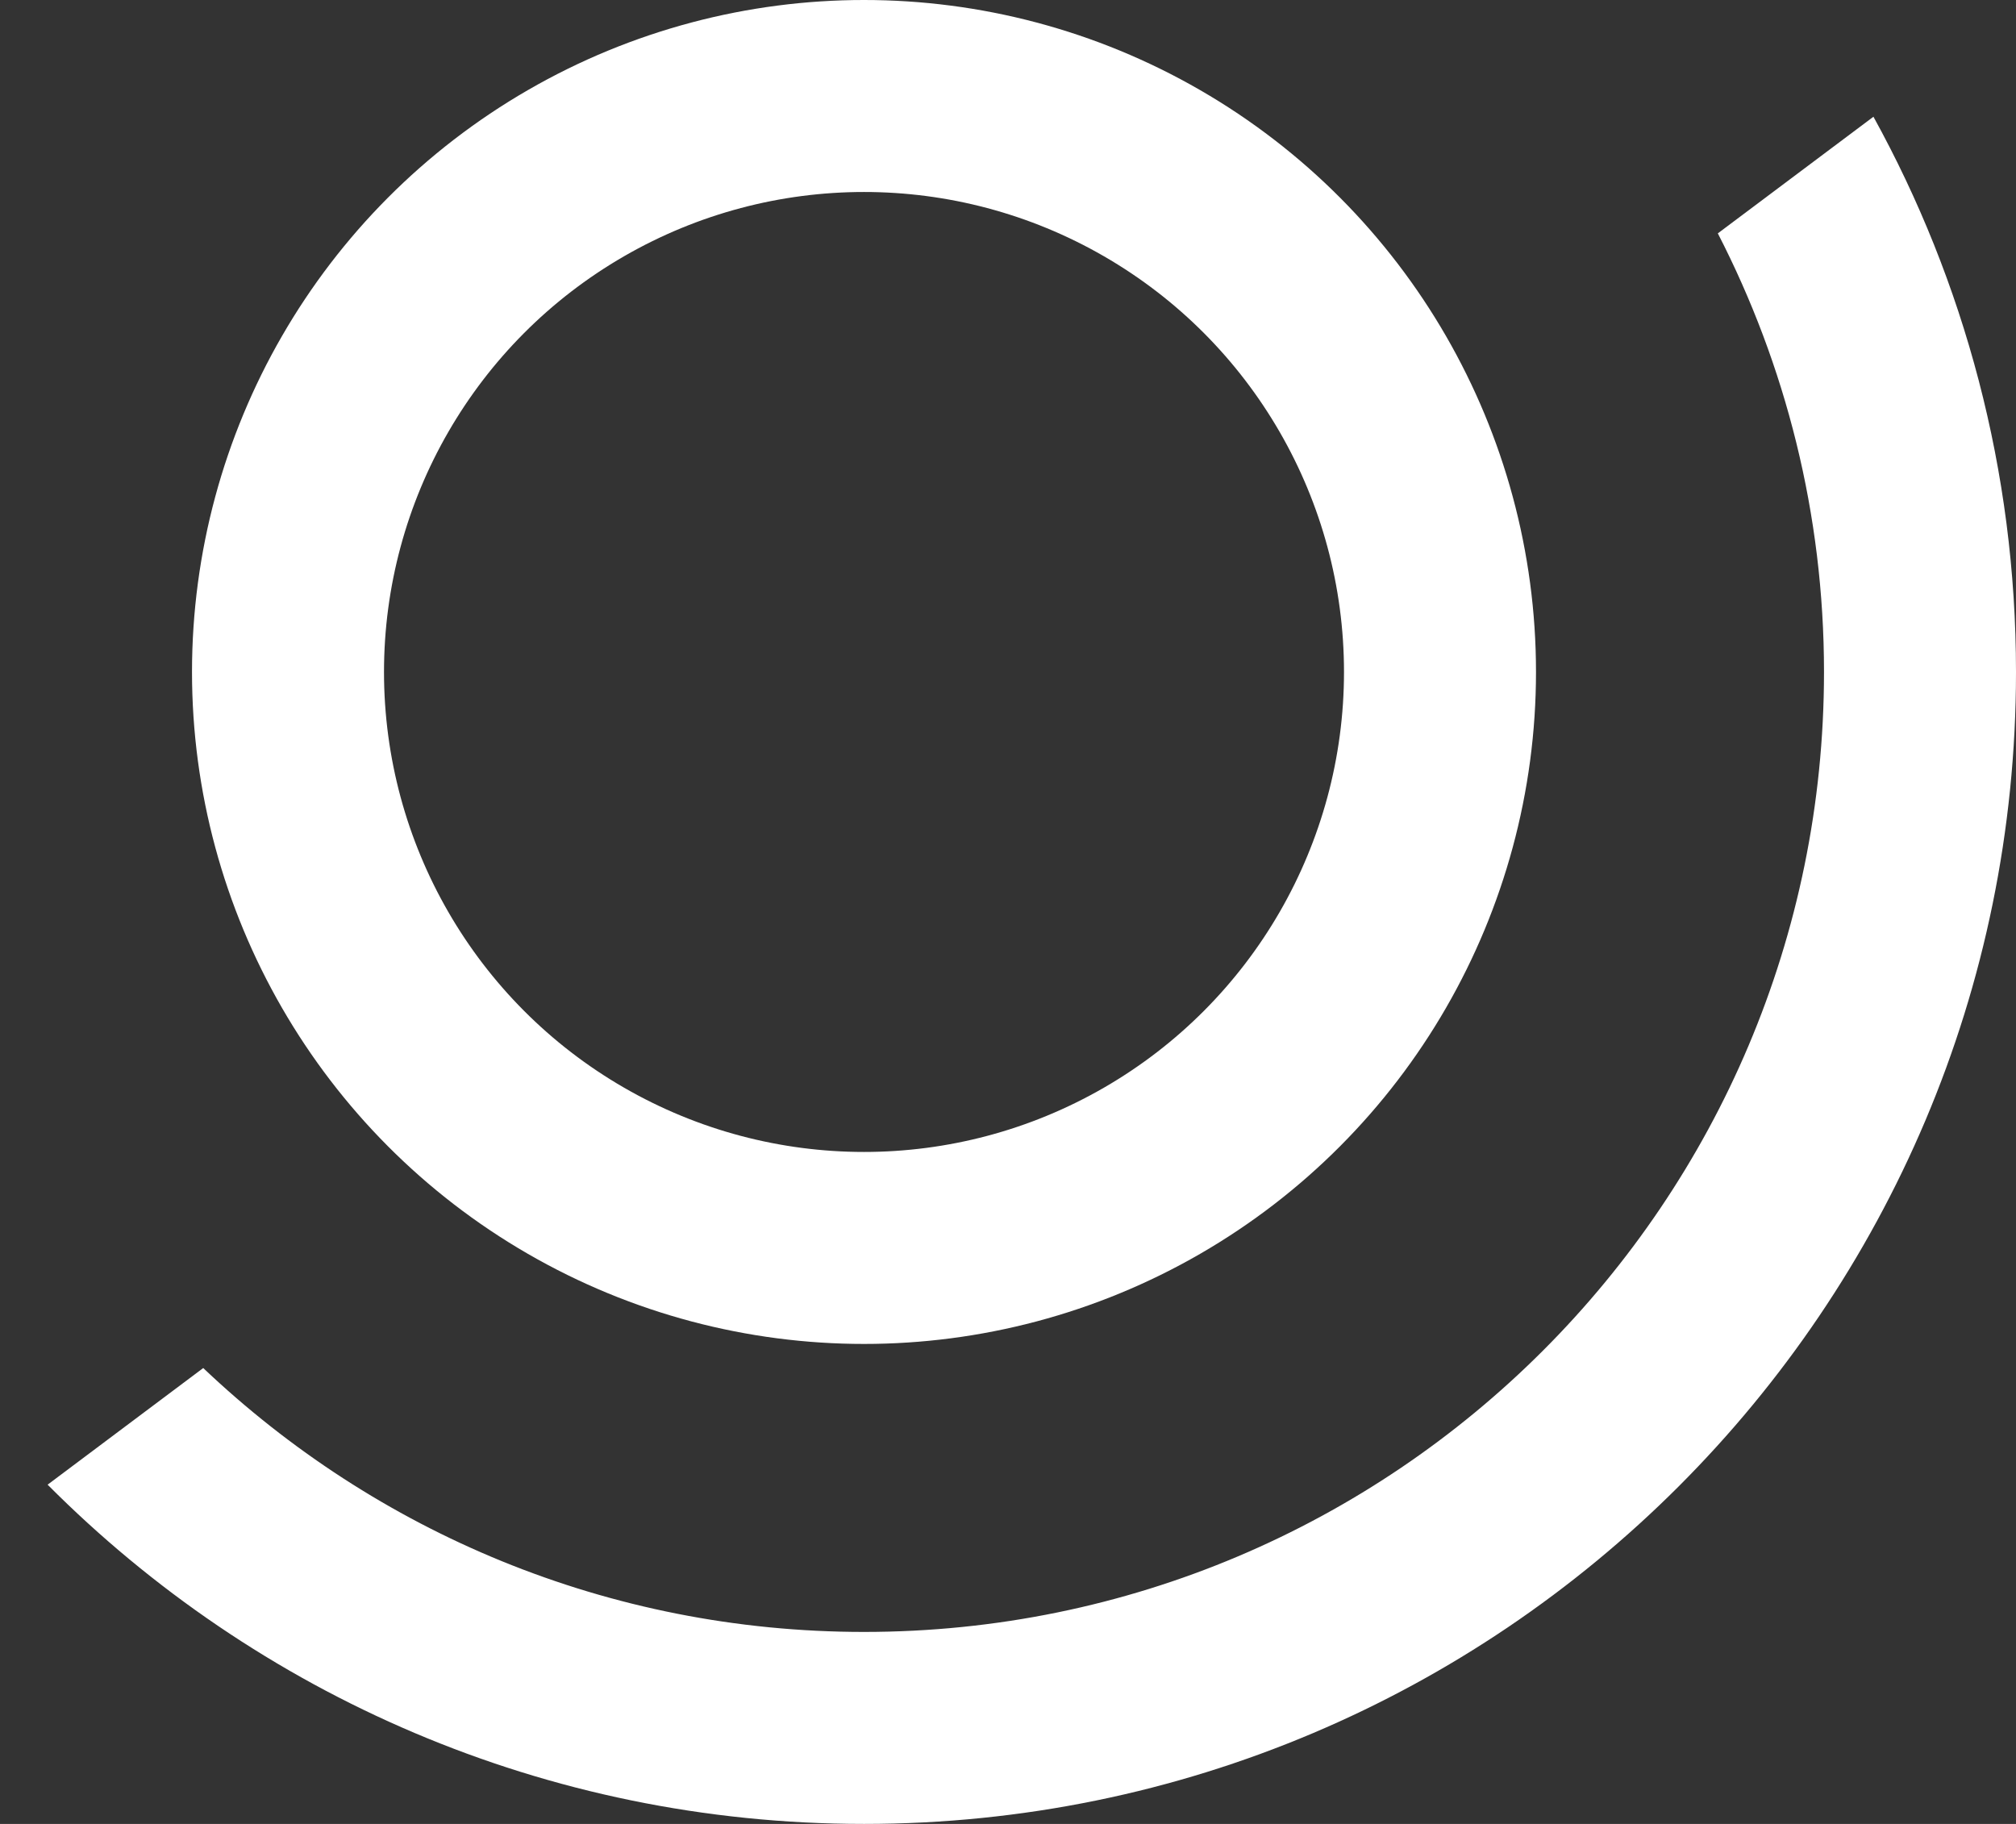 <svg width="21" height="19" viewBox="0 0 21 19" fill="none" xmlns="http://www.w3.org/2000/svg">
<rect x="0" y="0" width="21" height="19" fill="#333333" stroke="none"/>
<circle cx="9" cy="7" r="6" stroke="white" stroke-width="2"/>
<path d="M19.515 1.216C20.46 2.931 21 4.902 21 7C21 13.627 15.627 19 9 19C5.677 19 2.669 17.649 0.496 15.466L2.117 14.251C3.91 15.954 6.332 17 9 17C14.523 17 19 12.523 19 7C19 5.353 18.599 3.801 17.894 2.431L19.515 1.216Z" fill="white"/>
</svg>
